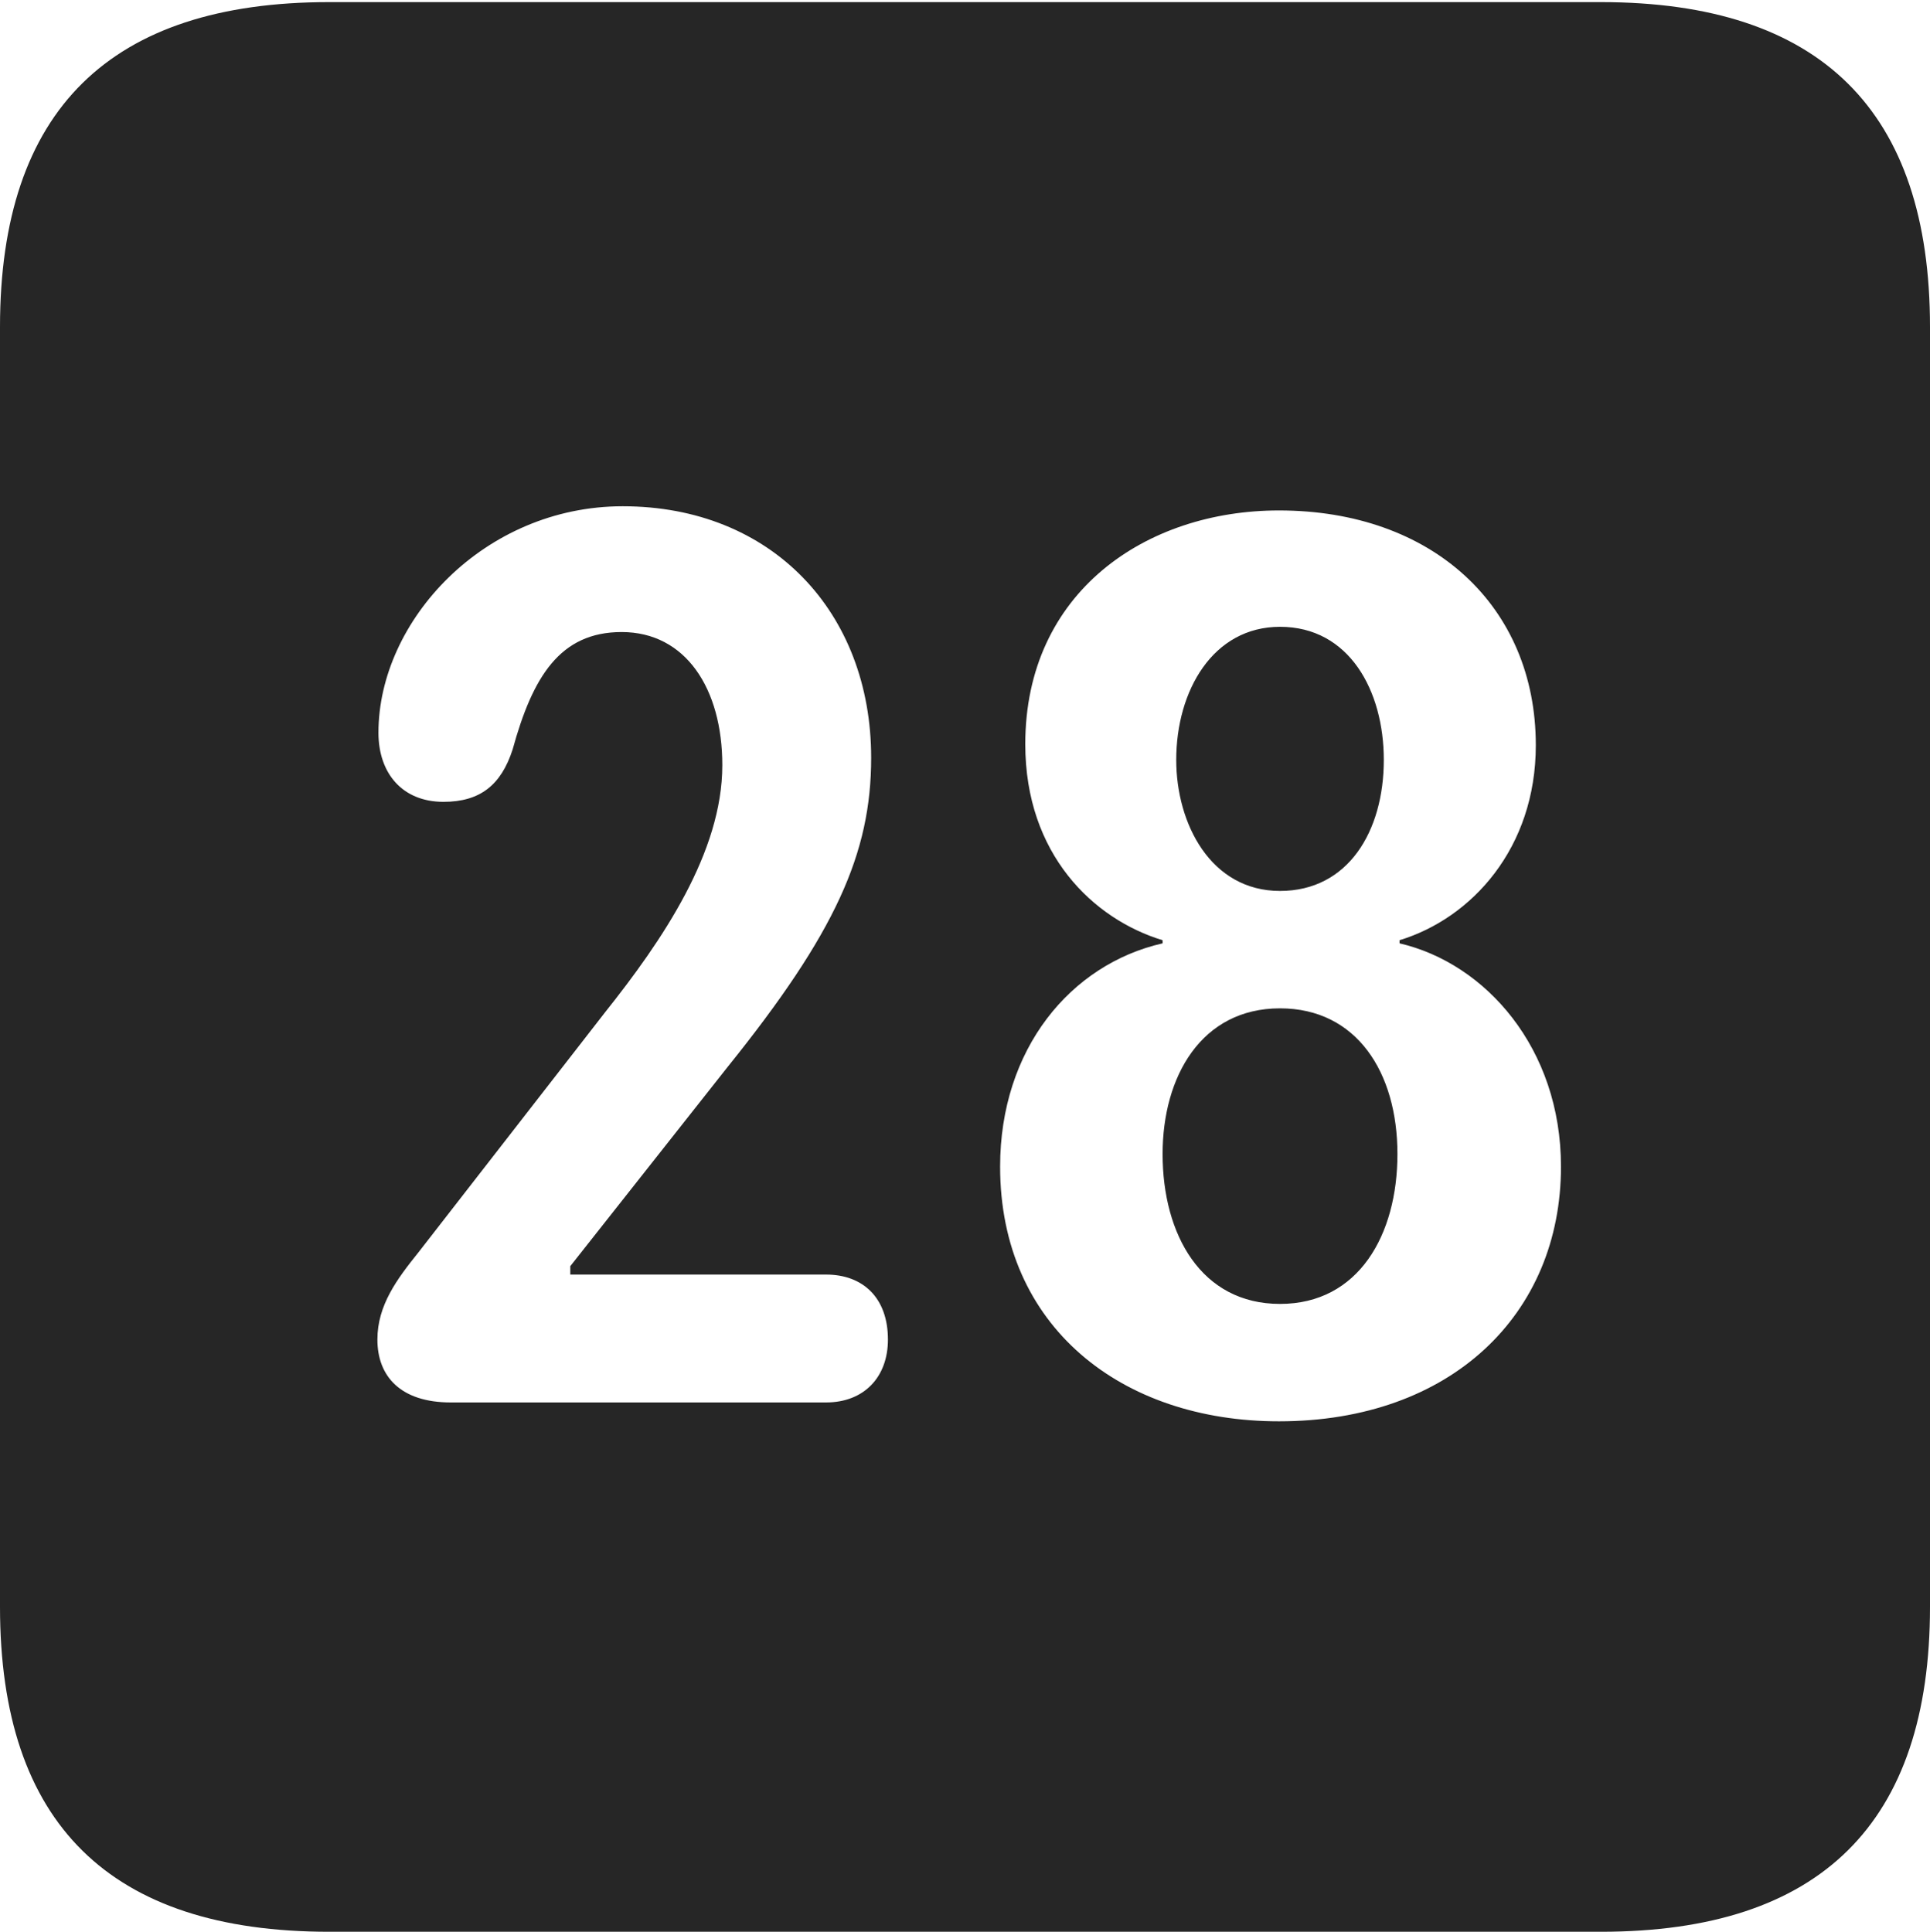 <?xml version="1.0" encoding="UTF-8"?>
<!--Generator: Apple Native CoreSVG 232.5-->
<!DOCTYPE svg
PUBLIC "-//W3C//DTD SVG 1.1//EN"
       "http://www.w3.org/Graphics/SVG/1.1/DTD/svg11.dtd">
<svg version="1.1" xmlns="http://www.w3.org/2000/svg" xmlns:xlink="http://www.w3.org/1999/xlink" width="89.893" height="89.99">
 <g>
  <rect height="89.99" opacity="0" width="89.893" x="0" y="0"/>
  <path d="M89.893 15.234L89.893 74.853C89.893 84.912 84.814 89.99 74.561 89.99L15.332 89.99C5.127 89.99 0 84.961 0 74.853L0 15.234C0 5.127 5.127 0.098 15.332 0.098L74.561 0.098C84.814 0.098 89.893 5.176 89.893 15.234ZM47.754 34.668C47.754 39.795 50.928 42.822 54.15 43.799L54.15 43.945C49.853 44.922 46.582 48.877 46.582 54.346C46.582 61.816 52.246 66.211 59.57 66.211C67.578 66.211 72.705 61.23 72.705 54.346C72.705 48.828 69.189 44.873 65.186 43.945L65.186 43.799C68.555 42.773 71.533 39.502 71.533 34.717C71.533 28.223 66.699 23.779 59.57 23.779C53.369 23.779 47.754 27.588 47.754 34.668ZM17.627 34.131C17.627 36.035 18.75 37.353 20.654 37.353C22.363 37.353 23.34 36.572 23.877 34.912C24.805 31.543 26.074 29.443 28.955 29.443C31.934 29.443 33.643 32.08 33.643 35.645C33.643 39.697 30.859 43.799 28.174 47.168L19.482 58.35C18.506 59.57 17.578 60.791 17.578 62.402C17.578 64.111 18.652 65.332 20.996 65.332L38.477 65.332C40.234 65.332 41.357 64.16 41.357 62.402C41.357 60.449 40.185 59.375 38.477 59.375L26.562 59.375L26.562 58.984L33.887 49.707C38.916 43.457 40.576 39.746 40.576 35.303C40.576 28.516 35.938 23.584 29.004 23.584C22.559 23.584 17.627 28.906 17.627 34.131ZM65.088 53.76C65.088 57.52 63.281 60.742 59.619 60.742C55.957 60.742 54.15 57.52 54.15 53.76C54.15 50.147 55.957 46.973 59.619 46.973C63.184 46.973 65.088 49.951 65.088 53.76ZM64.453 35.4C64.453 38.721 62.793 41.504 59.619 41.504C56.397 41.504 54.785 38.379 54.785 35.4C54.785 32.178 56.494 29.199 59.619 29.199C62.842 29.199 64.453 32.178 64.453 35.4Z" fill="#000000" fill-opacity="0.85"/>
 </g>
</svg>
